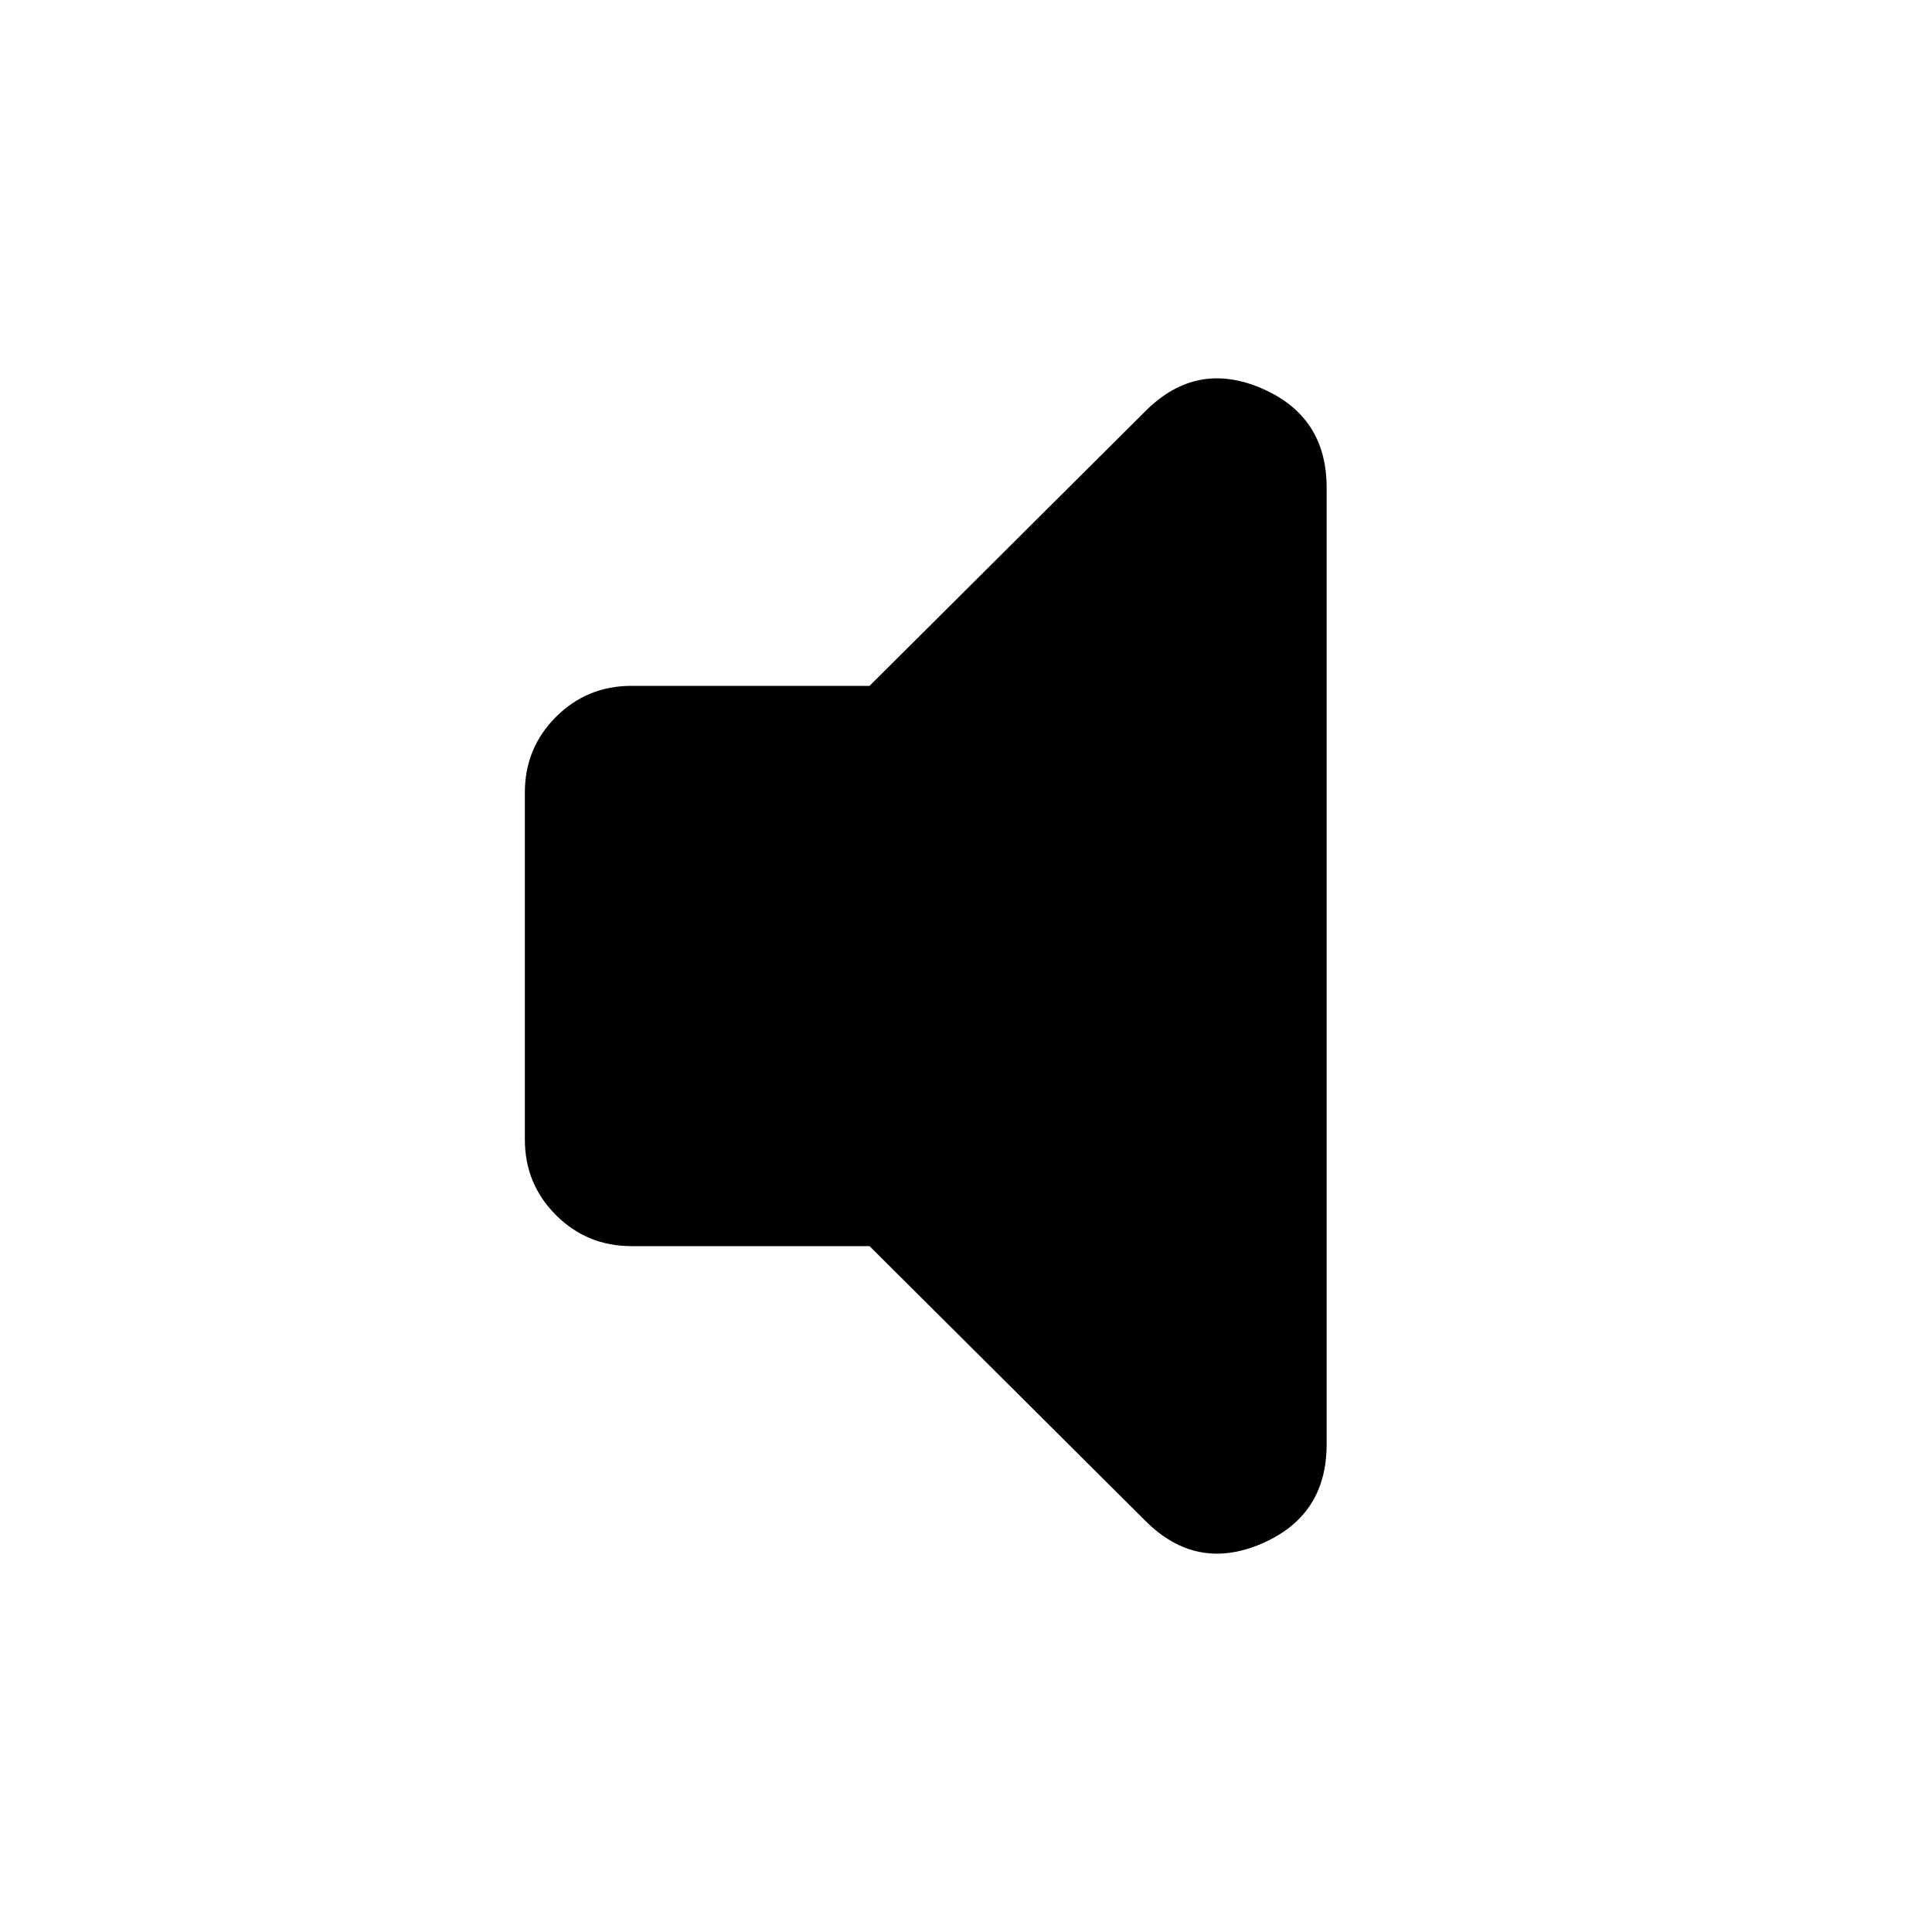 <svg width="24" height="24" viewBox="0 0 24 24" fill="none" xmlns="http://www.w3.org/2000/svg">
  <path d="M10.802 15.48H7.845C7.477 15.48 7.164 15.352 6.906 15.094C6.648 14.836 6.52 14.524 6.52 14.155V9.845C6.52 9.477 6.648 9.164 6.906 8.906C7.164 8.648 7.477 8.52 7.845 8.52H10.802L14.229 5.107C14.65 4.686 15.13 4.592 15.67 4.823C16.21 5.055 16.48 5.466 16.48 6.058V17.942C16.48 18.534 16.21 18.945 15.67 19.177C15.13 19.408 14.65 19.314 14.229 18.893L10.802 15.48Z" fill="currentColor"/>
</svg>
